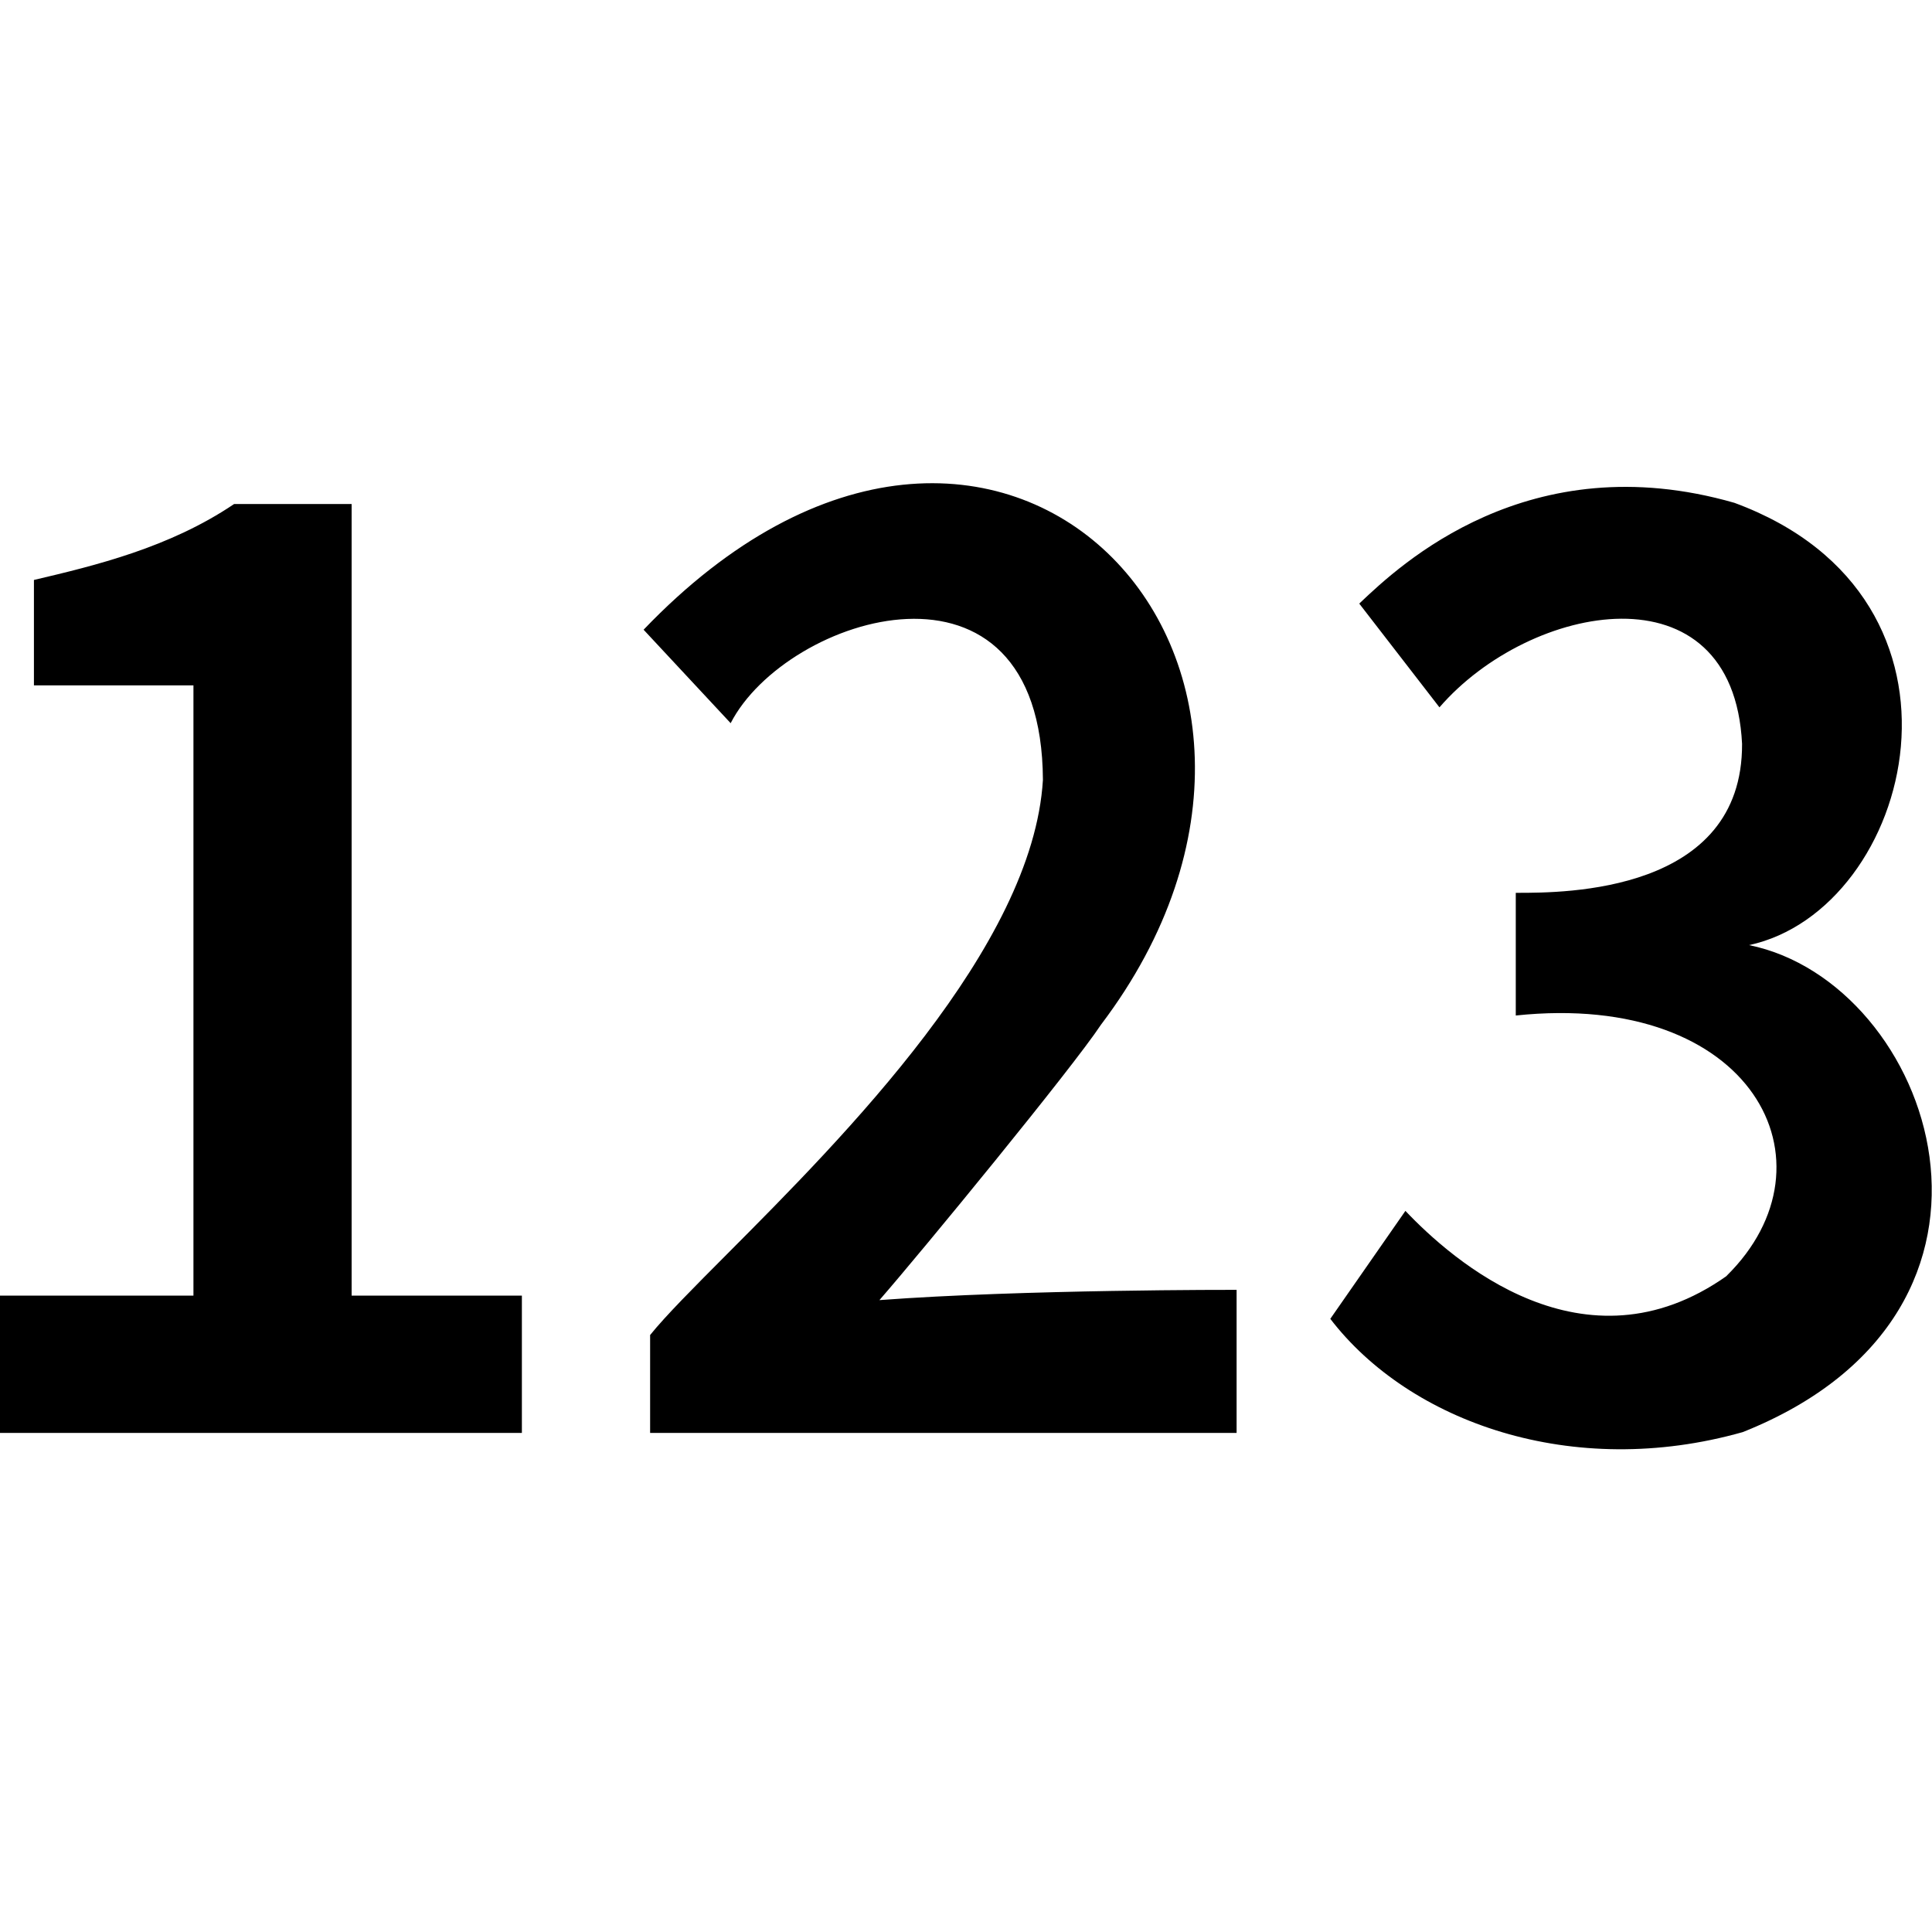<!--
* SPDX-FileCopyrightText: © 2022 Liferay, Inc. <https://liferay.com>
* SPDX-FileCopyrightText: © 2022 Contributors to the project Clay <https://github.com/liferay/clay/graphs/contributors>
*
* SPDX-License-Identifier: BSD-3-Clause
-->
<svg viewBox="0 0 16 16" xmlns="http://www.w3.org/2000/svg"><path class="lexicon-icon-outline" d="M5.384 11.056c.13-.161.359-.391.638-.671.968-.972 2.532-2.544 2.615-3.926-.01-2.034-2.127-1.364-2.586-.47l-.721-.774c2.928-3.058 6.056.275 3.788 3.271-.238.36-1.482 1.876-1.835 2.281 1.184-.089 2.958-.085 2.958-.085v1.185H5.384v-.81Zm-5.385-.326h1.603V5.676H.281v-.873c.51-.12 1.123-.268 1.658-.629h.973v6.556h1.41v1.137H0V10.73Zm14.299-.162c-1.18.832-2.27-.13-2.659-.54l-.622.894c.657.856 2.005 1.337 3.416.938 2.534-1.01 1.572-3.724.052-4.033 1.36-.293 2.033-2.87-.122-3.663-1.707-.49-2.774.52-3.096.825l-.01.01.664.859c.748-.866 2.432-1.192 2.506.302.006 1.235-1.474 1.234-1.857 1.234h-.017V8.41c1.96-.207 2.698 1.22 1.745 2.157Z"/></svg>